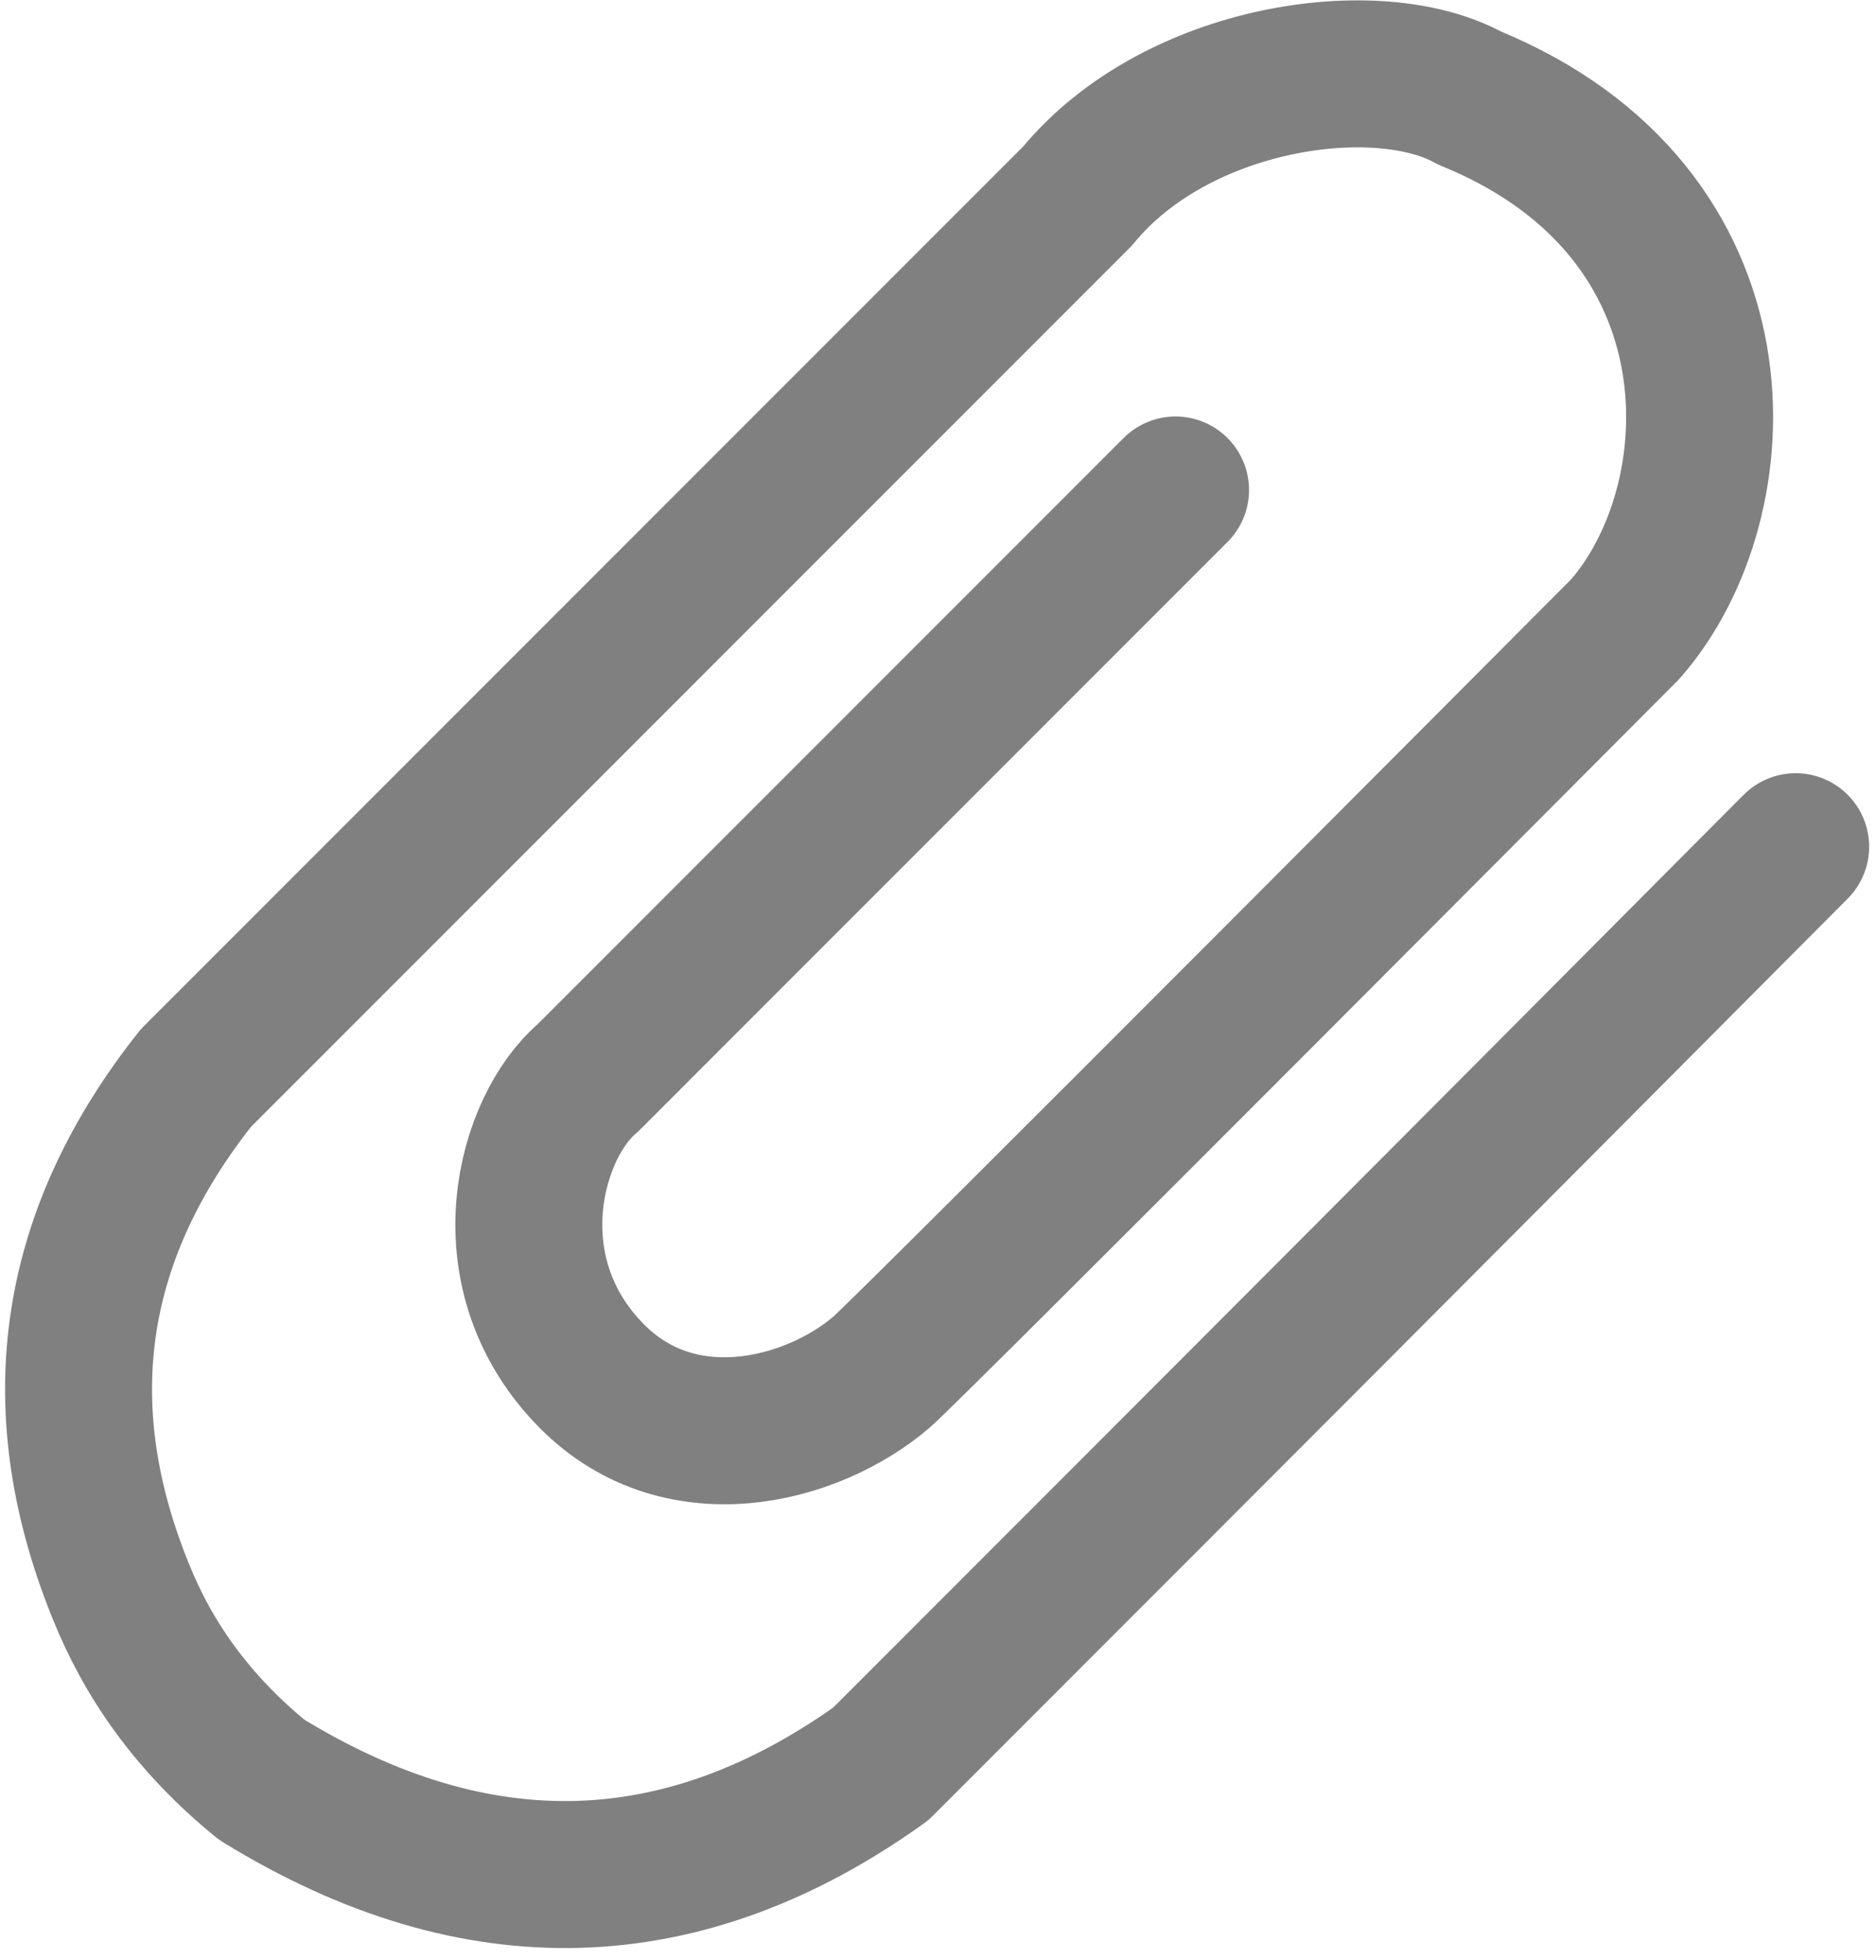 <svg xmlns="http://www.w3.org/2000/svg" viewBox="0 0 19.15 20" role="img" aria-label="Прикрепить файл">
  <title>Прикрепить файл</title>
  <g fill="none" fill-rule="evenodd" stroke-linecap="round" stroke-linejoin="round" stroke-width="1.5px">
    <path stroke="#808080" d="m12,5l-6,6c-.59.5-.99,1.95,0,3,.91.97,2.29.61,3,0,.26-.22,7.59-7.58,7.59-7.58,1.14-1.3,1.28-4.25-1.59-5.42-.94-.52-2.99-.23-4,1L2,11c-1.23,1.55-1.56,3.28-.77,5.23.28.7.73,1.35,1.44,1.93,2.21,1.36,4.32,1.27,6.32-.16,4-4,5-5,9.34-9.36"/>
  </g>
</svg>